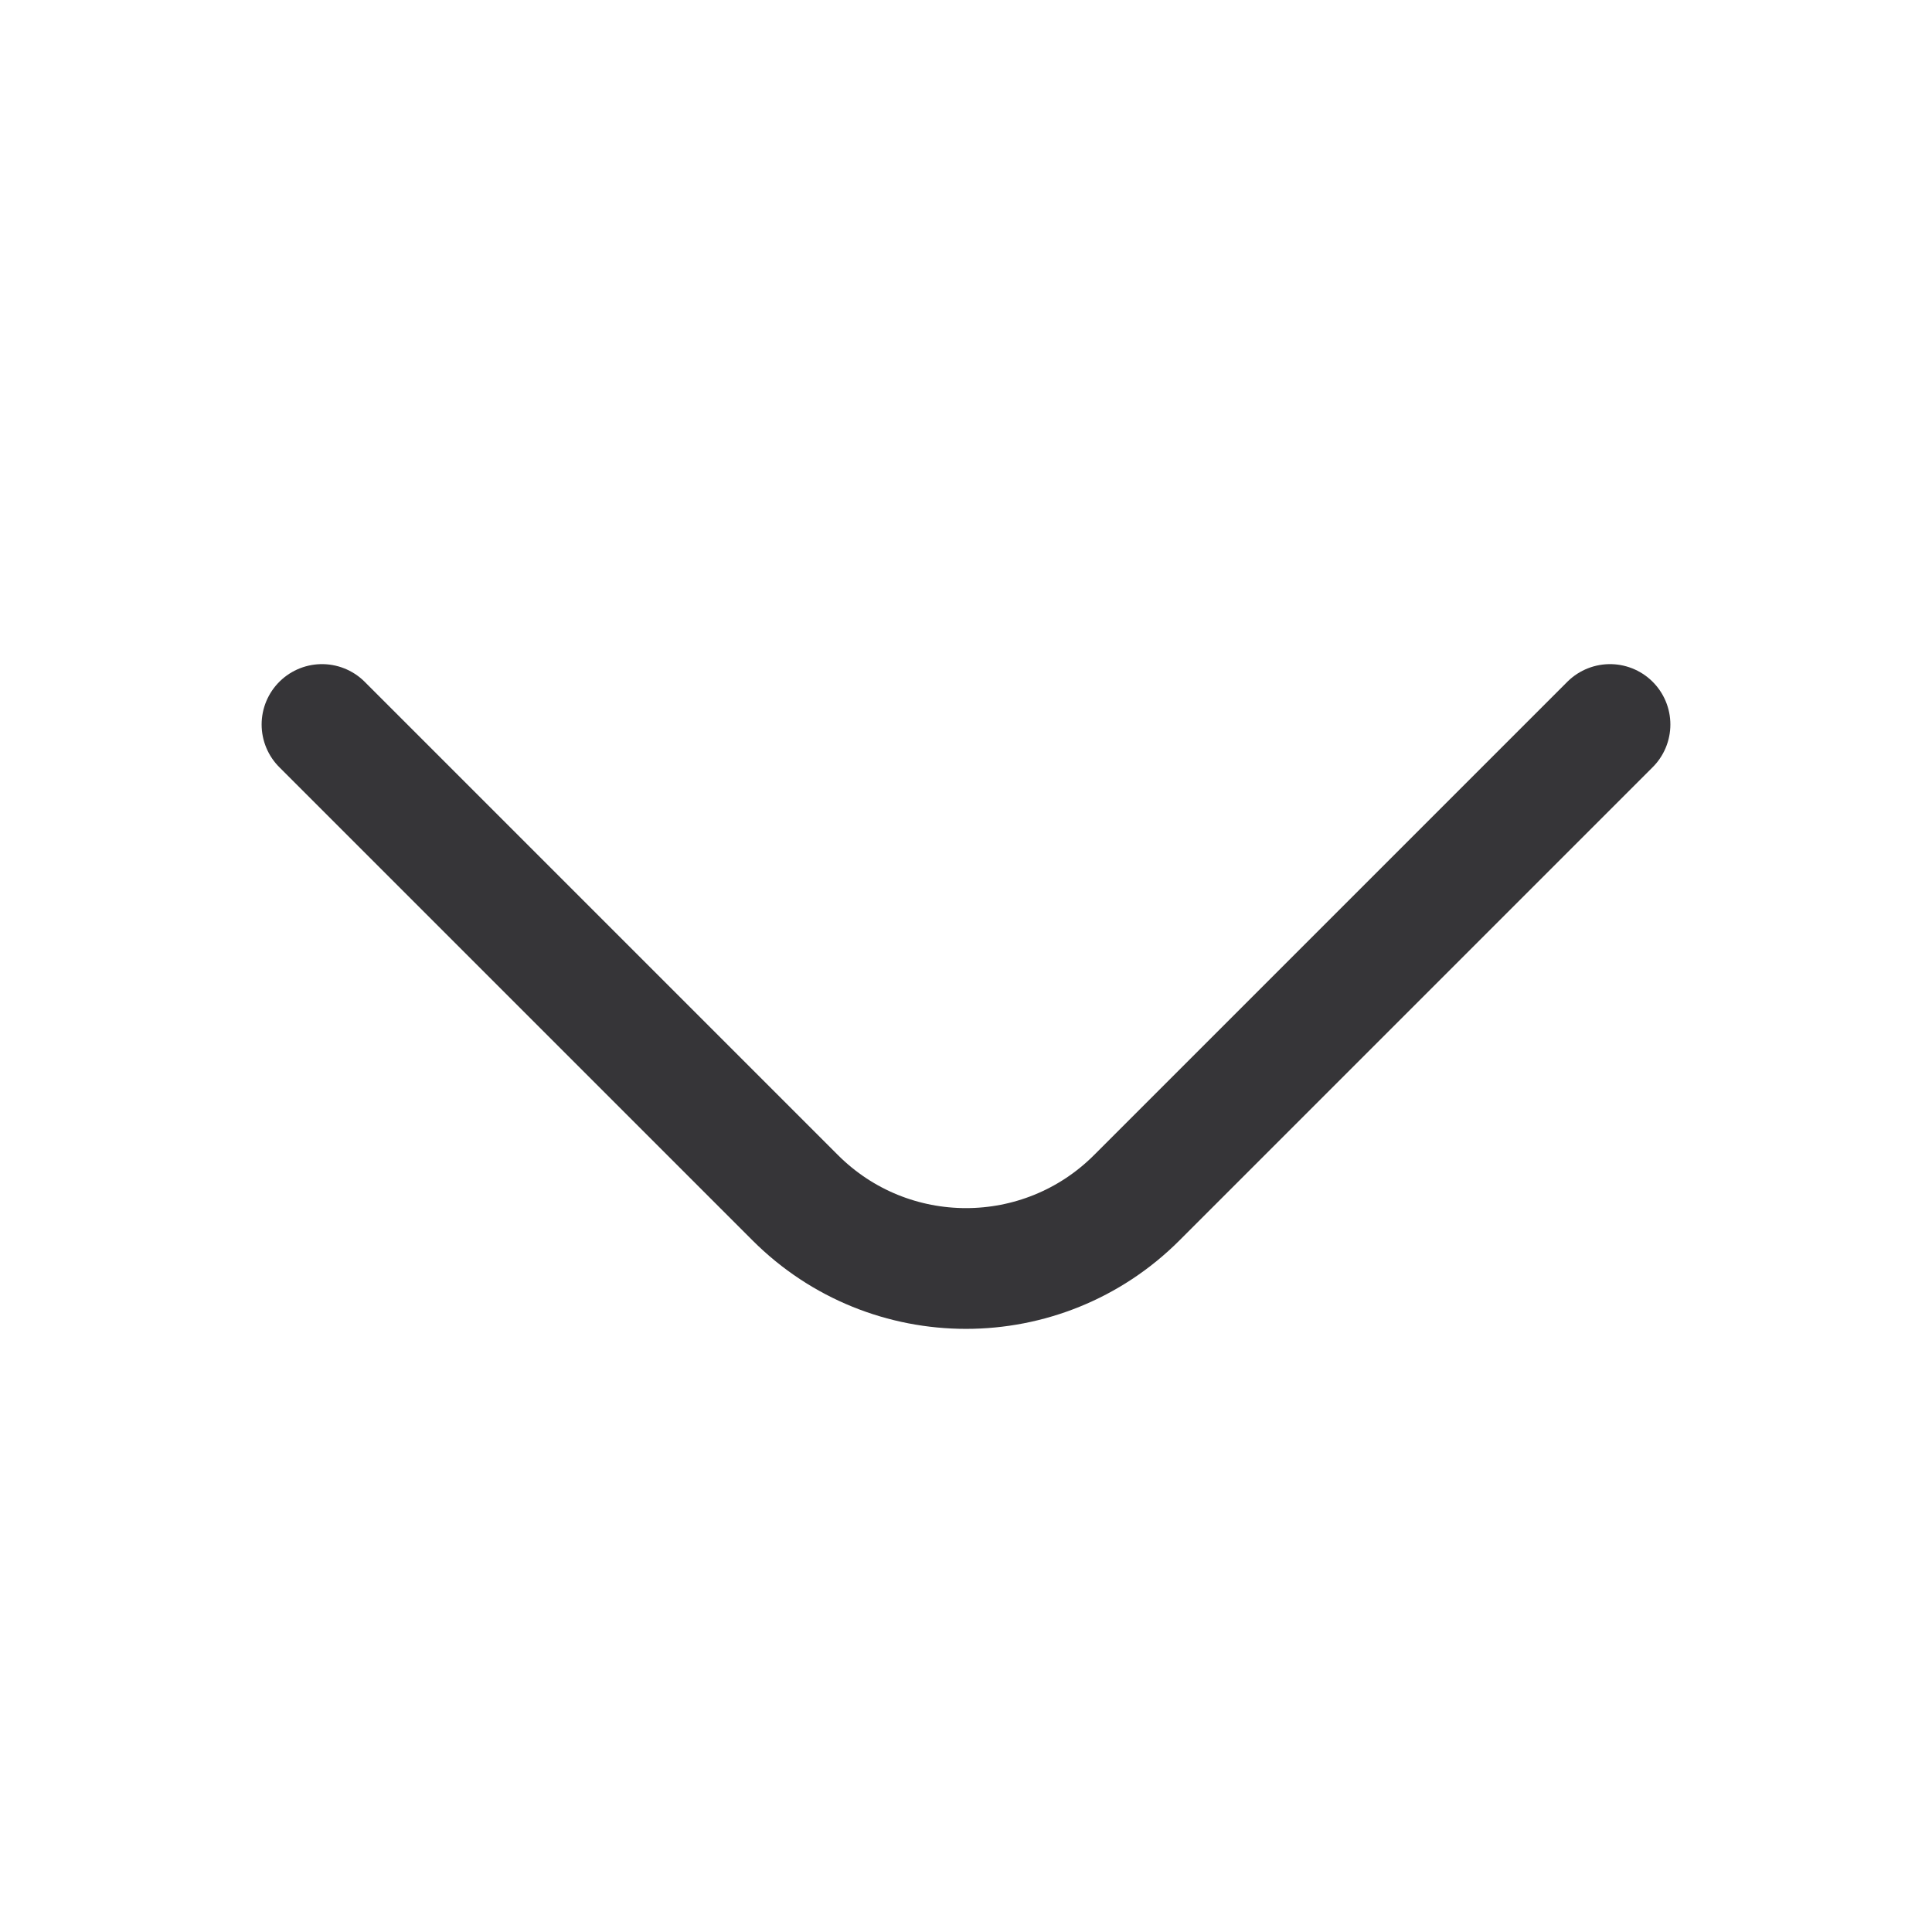 <svg width="18" height="18" viewBox="0 0 18 18" fill="none" xmlns="http://www.w3.org/2000/svg">
<path d="M3 6.75L7.409 11.159C8.288 12.038 9.712 12.038 10.591 11.159L15 6.75" stroke="#363538" stroke-width="1.125" stroke-linecap="round" stroke-linejoin="round"/>
</svg>

